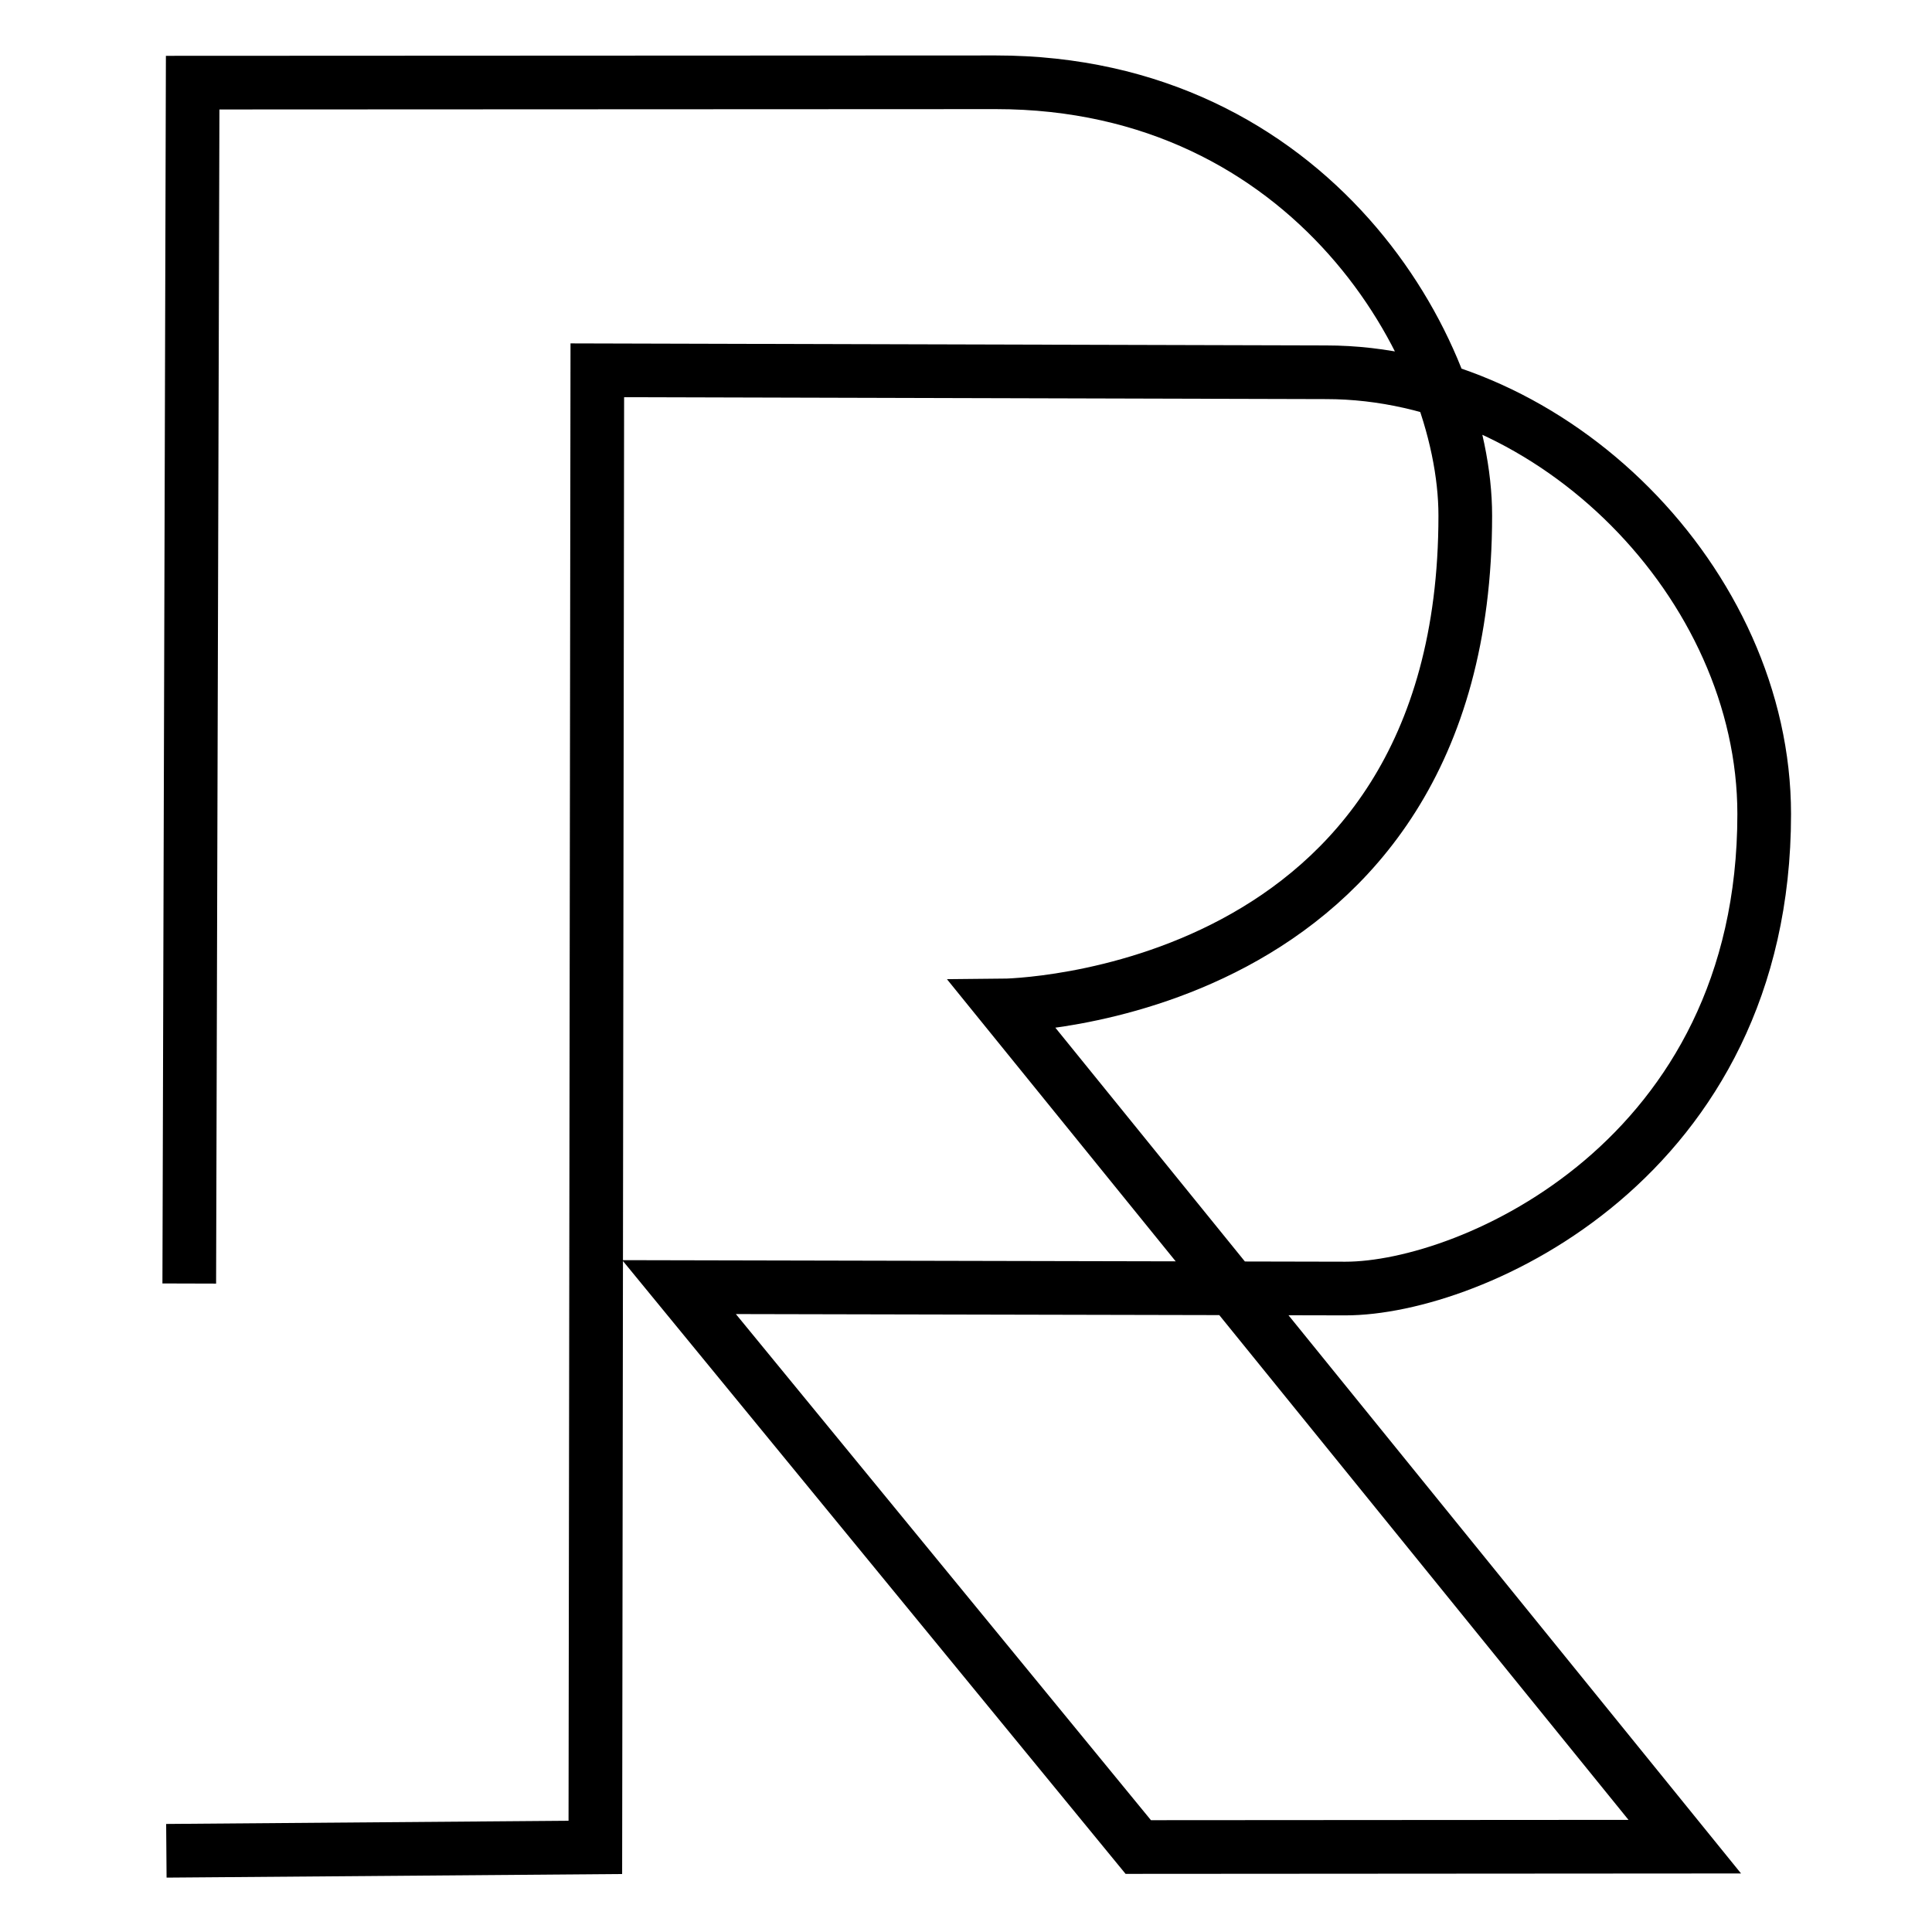 <svg xmlns="http://www.w3.org/2000/svg" width="1080" height="1080"><title>Ruslan Pashkov @ruslanpashkov</title><path fill="none" stroke="currentColor" stroke-miterlimit="10" stroke-width="30" d="m105.8 717.5 1.9-671.3 449-.2c176.4 0 262.4 149.4 262.4 242.2 0 271.7-258.5 273.9-258.5 273.9l381.2 470.2-305.5.2-256.7-313 372.5.8c70.2 0 234.1-72.1 234.1-265.2 0-129-118.2-247-244.9-247L333.9 207l-1.1 825.7-239.8 1.9"/></svg>

